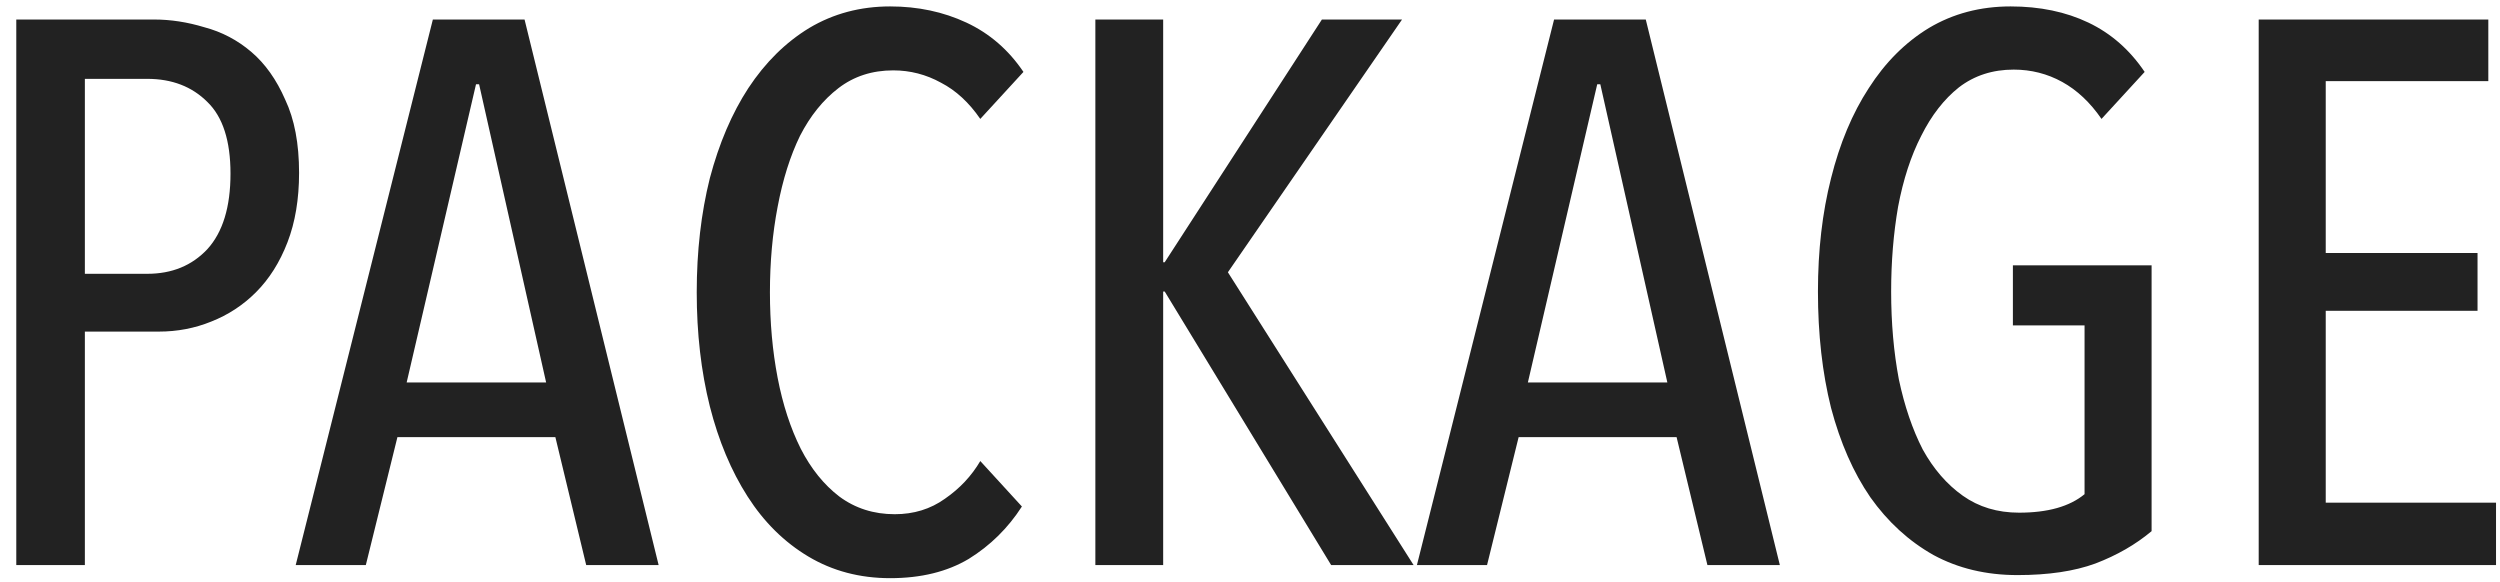<svg width="146" height="34" viewBox="0 0 146 34" fill="none" xmlns="http://www.w3.org/2000/svg">
<path d="M17.466 10.095C17.466 11.625 17.241 12.975 16.791 14.145C16.341 15.315 15.726 16.29 14.946 17.07C14.196 17.82 13.326 18.39 12.336 18.78C11.376 19.17 10.356 19.365 9.276 19.365H4.956V33H0.951V1.14H9.006C9.966 1.14 10.941 1.29 11.931 1.59C12.951 1.86 13.866 2.34 14.676 3.03C15.486 3.72 16.146 4.65 16.656 5.82C17.196 6.96 17.466 8.385 17.466 10.095ZM13.461 10.14C13.461 8.22 13.011 6.825 12.111 5.955C11.211 5.055 10.041 4.605 8.601 4.605H4.956V15.99H8.601C10.041 15.99 11.211 15.51 12.111 14.55C13.011 13.56 13.461 12.09 13.461 10.14ZM34.234 33L32.434 25.53H23.209L21.364 33H17.269L25.279 1.14H30.634L38.464 33H34.234ZM27.979 4.92H27.799L23.749 22.335H31.894L27.979 4.92ZM59.679 29.58C58.869 30.84 57.834 31.86 56.574 32.64C55.314 33.39 53.784 33.765 51.984 33.765C50.214 33.765 48.624 33.345 47.214 32.505C45.804 31.665 44.619 30.495 43.659 28.995C42.699 27.495 41.964 25.74 41.454 23.73C40.944 21.69 40.689 19.47 40.689 17.07C40.689 14.67 40.944 12.45 41.454 10.41C41.994 8.37 42.744 6.615 43.704 5.145C44.694 3.645 45.879 2.475 47.259 1.635C48.669 0.795 50.244 0.375 51.984 0.375C53.604 0.375 55.089 0.69 56.439 1.32C57.789 1.95 58.899 2.91 59.769 4.2L57.249 6.945C56.589 5.985 55.824 5.28 54.954 4.83C54.084 4.35 53.154 4.11 52.164 4.11C50.934 4.11 49.869 4.455 48.969 5.145C48.069 5.835 47.319 6.765 46.719 7.935C46.149 9.105 45.714 10.485 45.414 12.075C45.114 13.635 44.964 15.3 44.964 17.07C44.964 18.84 45.114 20.505 45.414 22.065C45.714 23.625 46.164 25.005 46.764 26.205C47.364 27.375 48.114 28.305 49.014 28.995C49.944 29.685 51.024 30.03 52.254 30.03C53.364 30.03 54.339 29.73 55.179 29.13C56.049 28.53 56.739 27.795 57.249 26.925L59.679 29.58ZM77.739 33L68.019 17.025H67.929V33H63.969V1.14H67.929V15.315H68.019L77.199 1.14H81.879L71.709 15.9L82.554 33H77.739ZM99.713 33L97.913 25.53H88.688L86.843 33H82.748L90.758 1.14H96.113L103.943 33H99.713ZM93.458 4.92H93.278L89.228 22.335H97.373L93.458 4.92ZM117.418 0.375C119.128 0.375 120.643 0.69 121.963 1.32C123.283 1.95 124.378 2.91 125.248 4.2L122.728 6.945C122.068 5.985 121.303 5.265 120.433 4.785C119.563 4.305 118.618 4.065 117.598 4.065C116.368 4.065 115.303 4.41 114.403 5.1C113.533 5.79 112.798 6.735 112.198 7.935C111.598 9.105 111.148 10.485 110.848 12.075C110.578 13.635 110.443 15.285 110.443 17.025C110.443 18.855 110.593 20.565 110.893 22.155C111.223 23.715 111.688 25.08 112.288 26.25C112.918 27.39 113.698 28.29 114.628 28.95C115.558 29.61 116.653 29.94 117.913 29.94C119.593 29.94 120.868 29.58 121.738 28.86V19.005H117.553V15.495H125.653V31.02C124.723 31.8 123.628 32.43 122.368 32.91C121.138 33.36 119.623 33.585 117.823 33.585C115.993 33.585 114.358 33.195 112.918 32.415C111.478 31.605 110.248 30.48 109.228 29.04C108.238 27.6 107.473 25.86 106.933 23.82C106.423 21.78 106.168 19.515 106.168 17.025C106.168 14.625 106.423 12.42 106.933 10.41C107.443 8.37 108.178 6.615 109.138 5.145C110.098 3.645 111.268 2.475 112.648 1.635C114.058 0.795 115.648 0.375 117.418 0.375ZM131.908 33V1.14H145.318V4.74H135.823V14.775H144.688V18.15H135.823V29.355H145.768V33H131.908Z" fill="#222222"/>
</svg>
